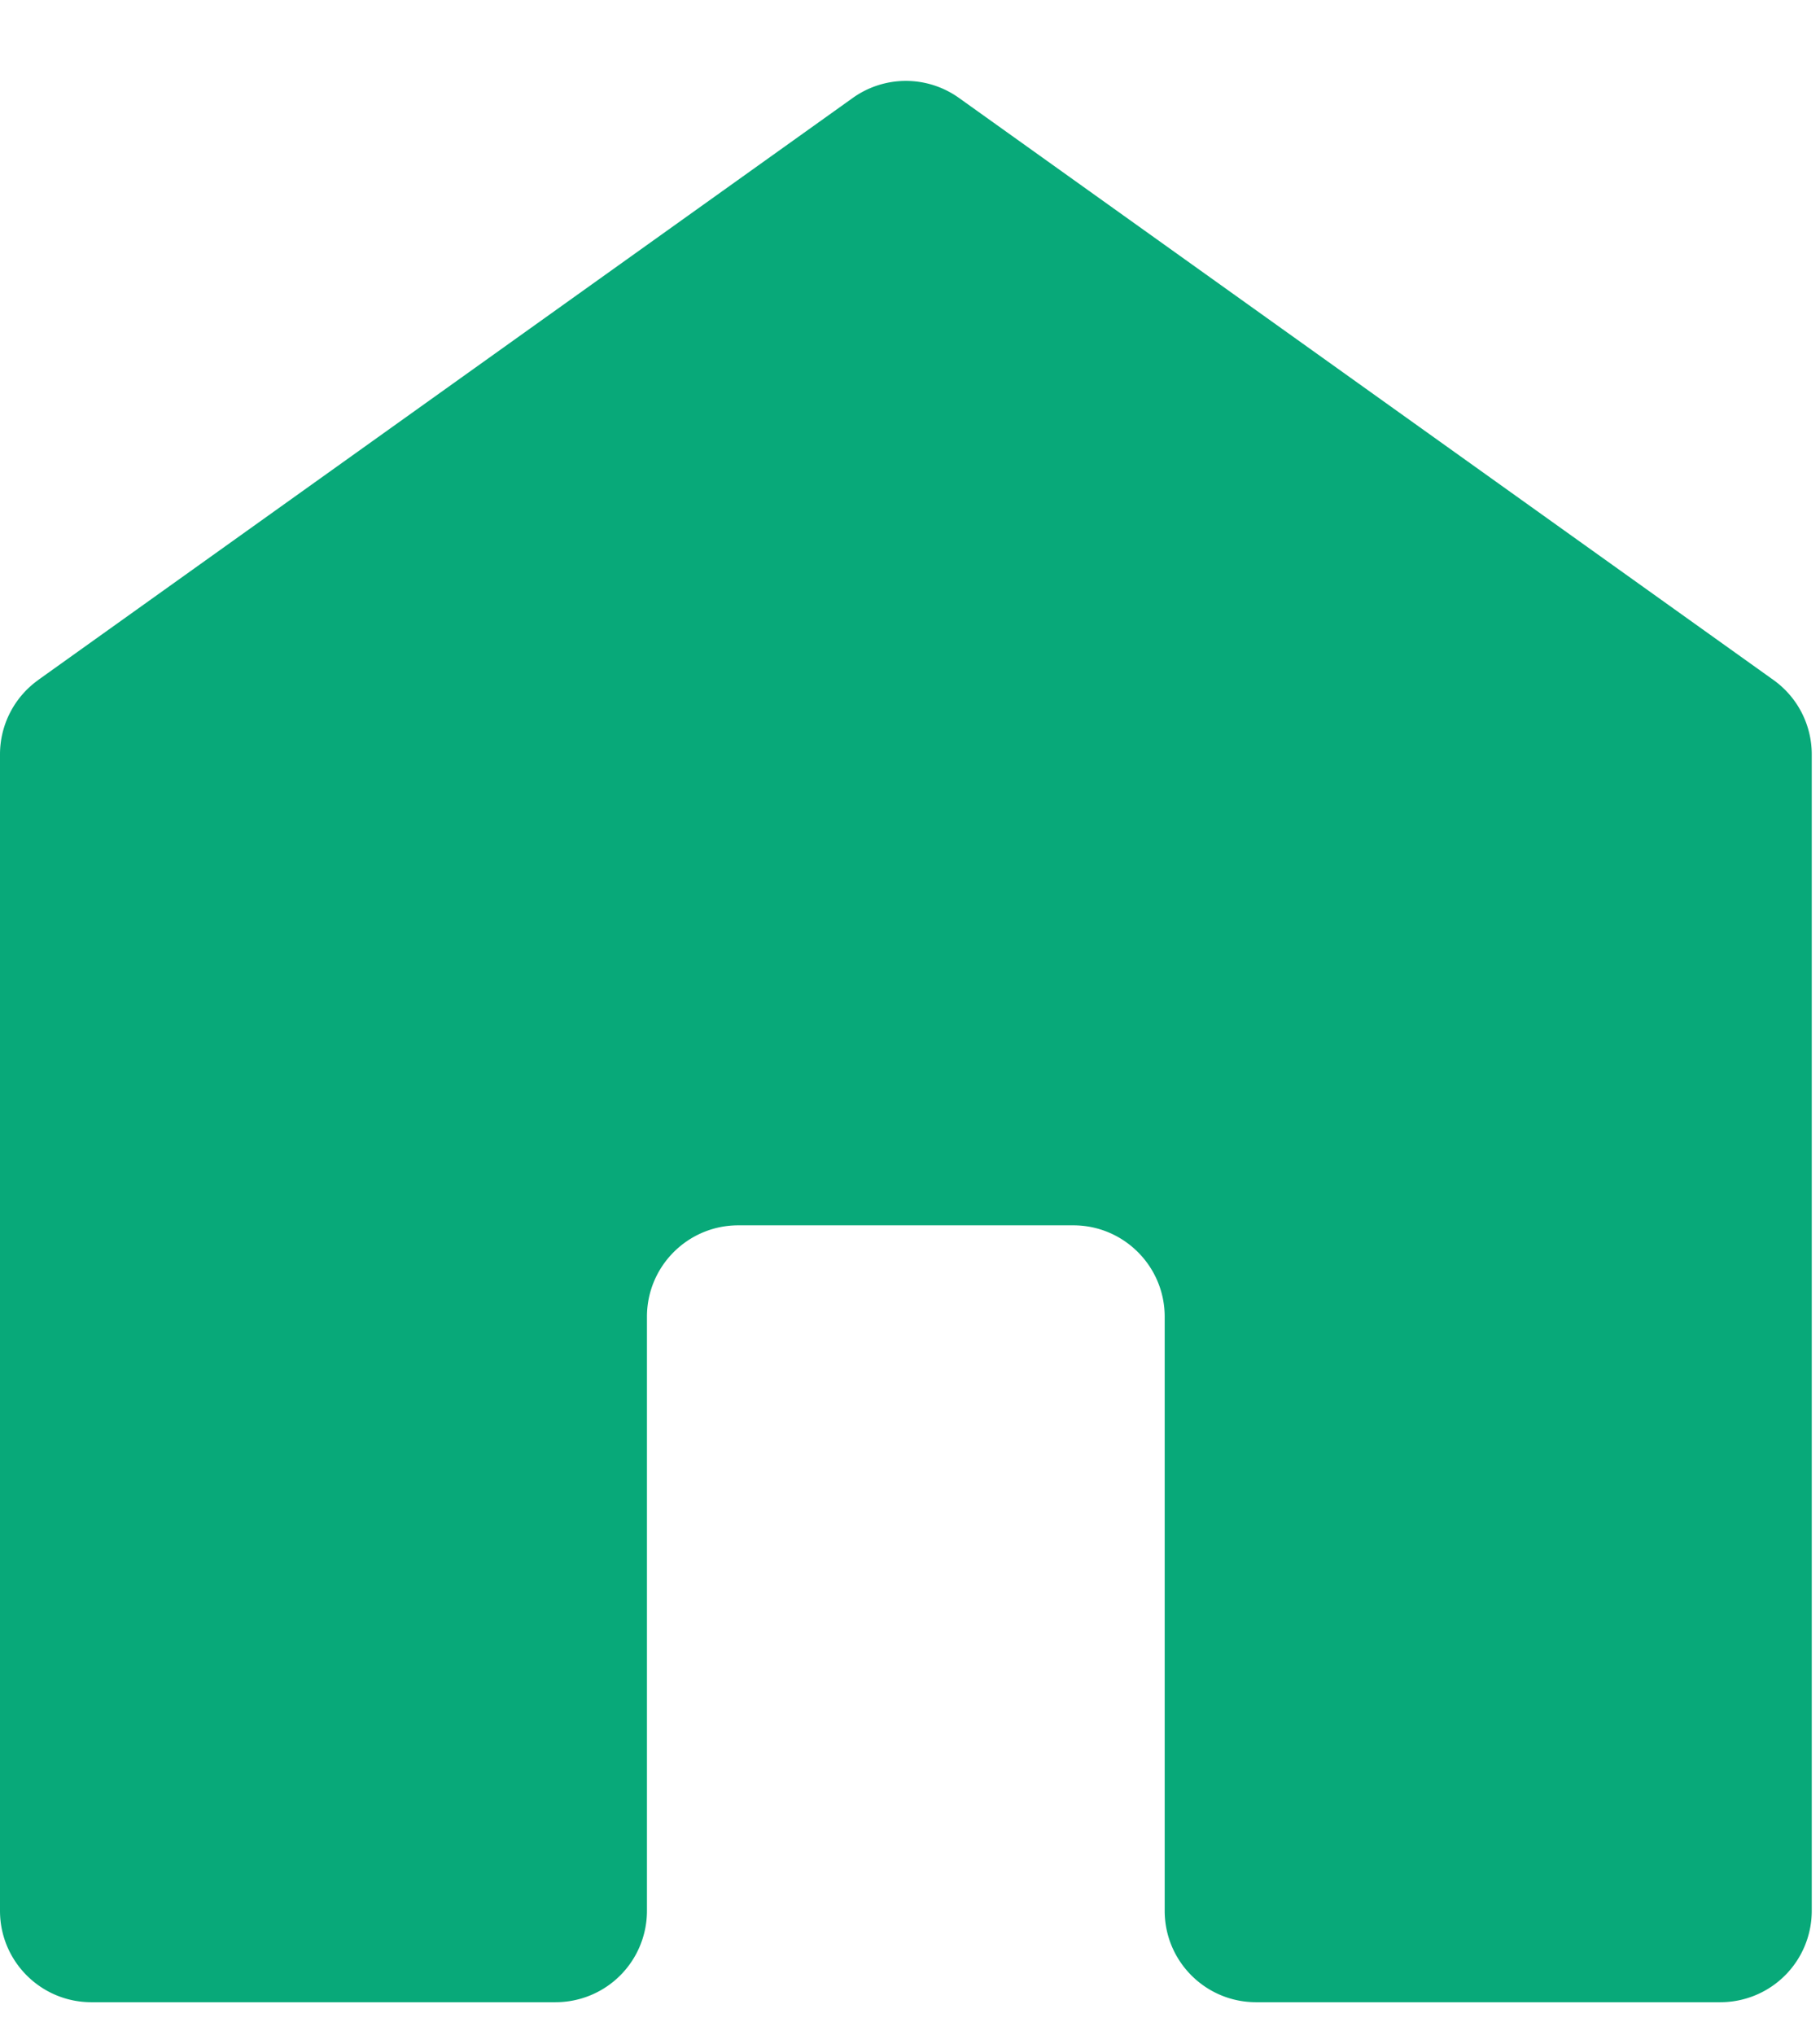 <svg width="17" height="19" fill="none" xmlns="http://www.w3.org/2000/svg"><path d="M.357 6.349A.853.853 0 000 7.043V17.84c0 .471.382.853.853.853H5.19a.853.853 0 00.853-.853v-5.547c0-.471.382-.853.853-.853h3.13c.47 0 .853.382.853.853v5.547c0 .471.382.853.853.853h4.338a.853.853 0 00.853-.853V7.043a.853.853 0 00-.357-.694L8.957.914a.853.853 0 00-.991 0L.356 6.349z" fill="#08A979"/></svg>